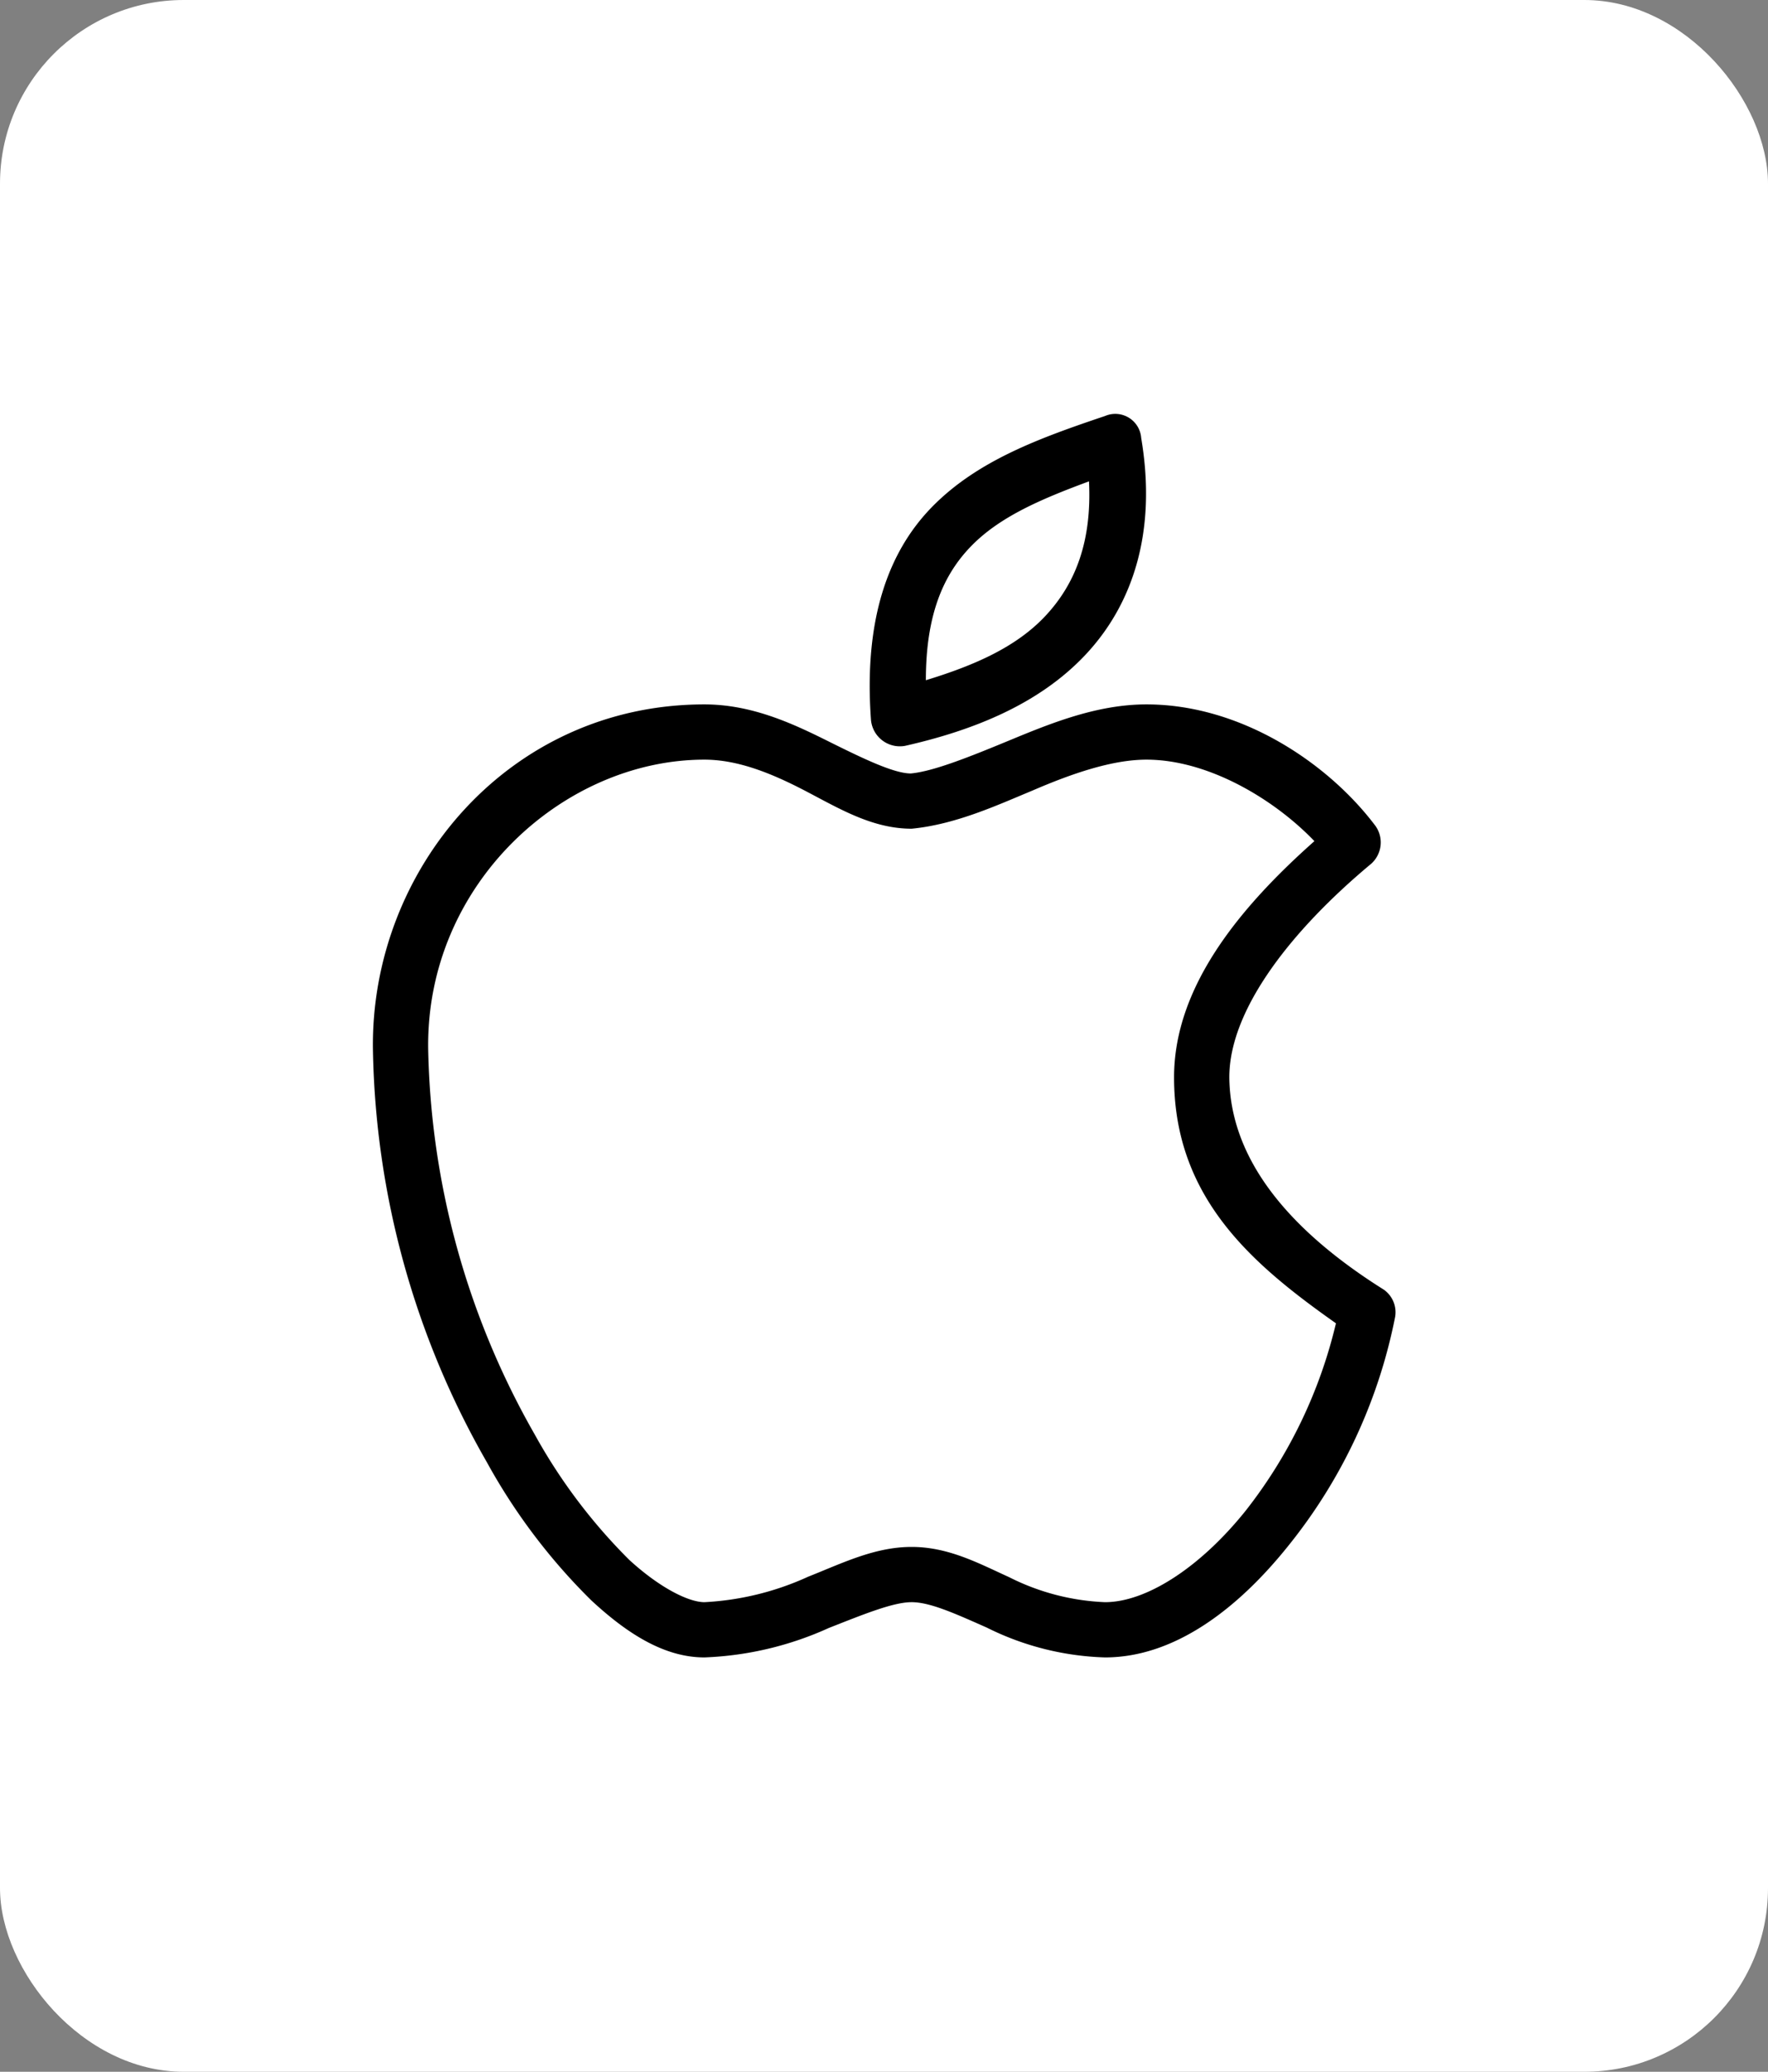 <svg xmlns="http://www.w3.org/2000/svg" viewBox="0 0 128 150"><rect x="0" y="0" width="128" height="150" fill="#808080" stroke="none"/><defs><style>.cls-1{fill:#fff;}</style></defs><g id="Laag_2" data-name="Laag 2"><g id="Laag_1-2" data-name="Laag 1"><rect class="cls-1" width="128" height="150" rx="13.3"/><path d="M80,30.12c-4.72,1.59-9.19,3.21-12.47,6.53s-5,8.3-4.47,15.5A2.1,2.1,0,0,0,65.53,54c4.9-1.11,9.7-3,13.09-6.63s5.15-8.87,4-15.66A1.88,1.88,0,0,0,80,30.12Zm-1.16,4.72c.22,4.39-1,7.45-3.15,9.75s-5.23,3.61-8.66,4.66c0-4.77,1.28-7.69,3.35-9.78S75.41,36.12,78.87,34.84ZM51,51C36.81,51,26.81,63,27,76a62.06,62.06,0,0,0,8.25,29.87,43.32,43.32,0,0,0,7.56,10C45.45,118.32,48.13,120,51,120a23.93,23.93,0,0,0,9-2.13c2.54-1,4.67-1.87,6-1.87s3.14.82,5.44,1.84A20.47,20.47,0,0,0,80,120c5,0,9.6-3.48,13.31-8.13A38.14,38.14,0,0,0,101,95.37a2,2,0,0,0-.82-2C94,89.49,89.06,84.4,89,78c0-4.89,4.46-10.62,10.28-15.47a2.07,2.07,0,0,0,.31-2.72C96.21,55.3,89.89,51,83,51c-3.53,0-6.84,1.33-9.81,2.56S67.58,55.85,65.94,56c-1.18,0-3.3-1-5.81-2.25S54.56,51,51,51Zm0,4c2.44,0,4.89,1,7.34,2.28S63.17,60,66,60c3.2-.31,6.21-1.71,8.72-2.75C77.61,56,80.53,55,83,55c4.47,0,9.25,2.86,12.16,5.9C89.66,65.78,85,71.51,85,78c0,8.77,5.72,13.57,11.72,17.81a35,35,0,0,1-6.53,13.56C86.9,113.48,83,116,80,116a16.85,16.85,0,0,1-6.94-1.81c-2.2-1-4.39-2.19-7.06-2.19s-5,1.17-7.5,2.16A20.56,20.56,0,0,1,51,116c-1.12,0-3.19-1-5.44-3.06a40.21,40.21,0,0,1-6.84-9.07A58.46,58.46,0,0,1,31,76c-.19-12,9.81-21,20-21Z"/></g></g></svg>